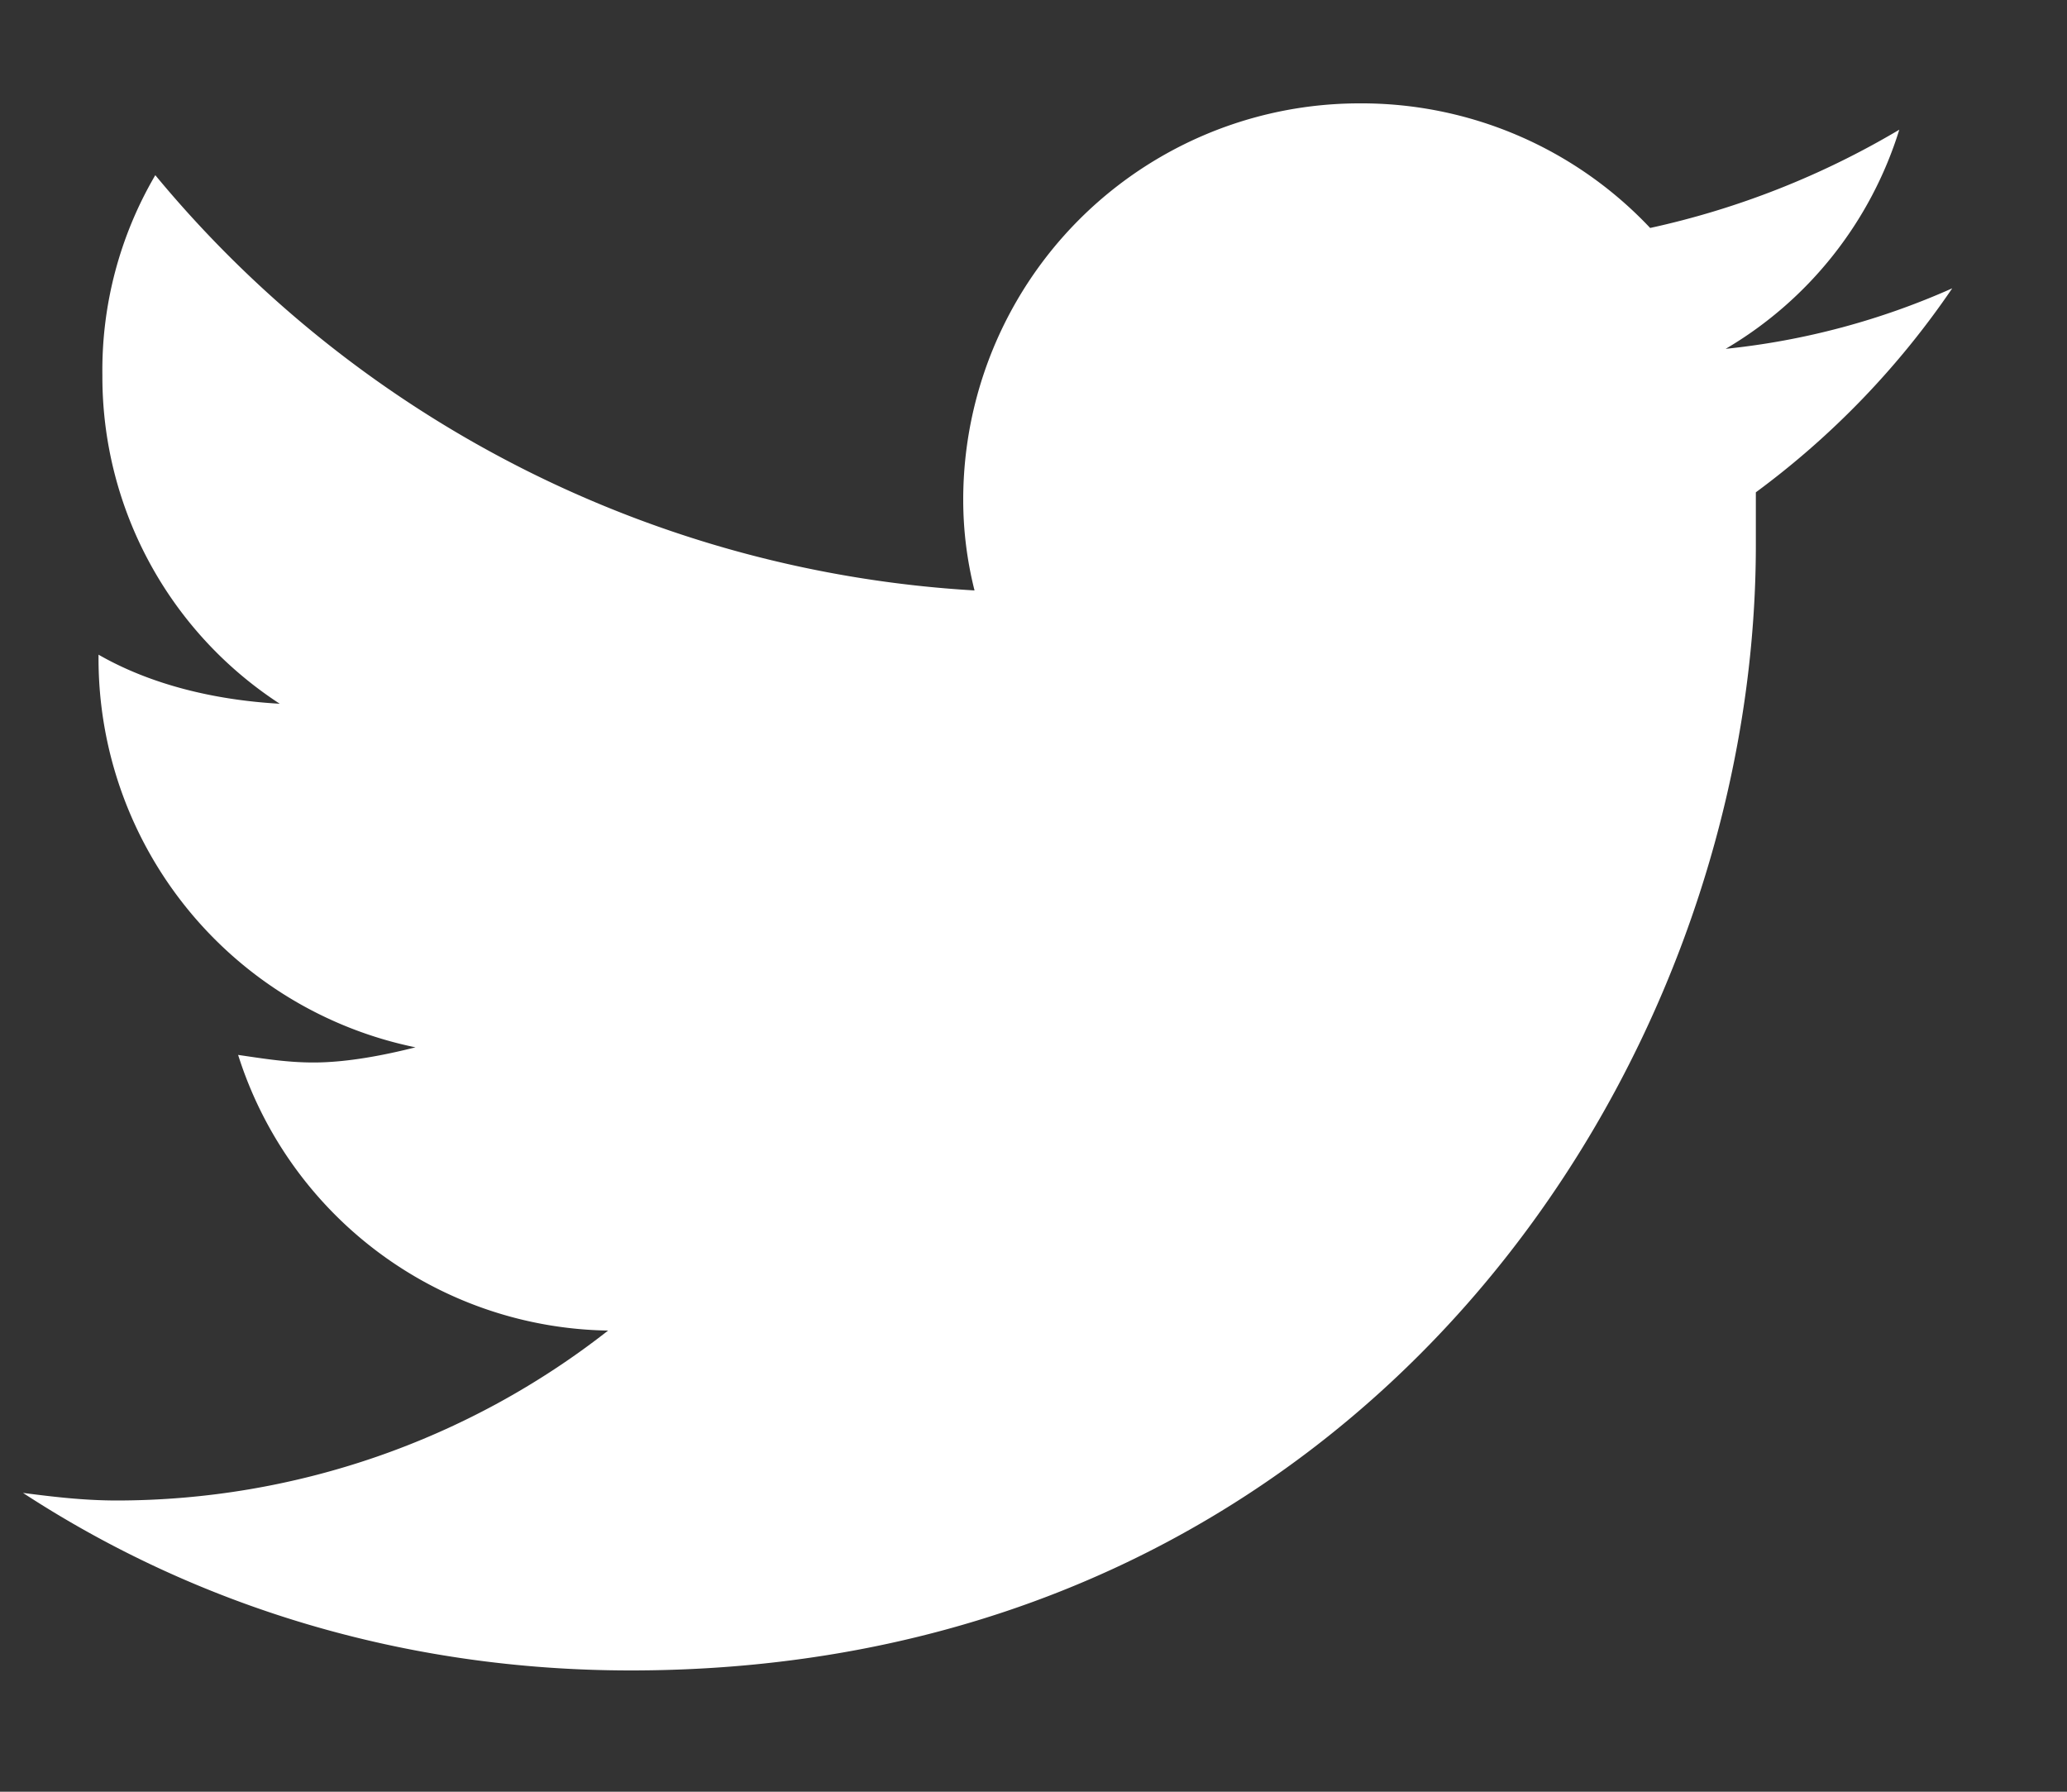 <svg width="15" height="13" fill="none" xmlns="http://www.w3.org/2000/svg">
  <rect width="100%" height="100%" fill="#333333" stroke="none"/>
  <path d="M12.742 3.572a6.093 6.093 0 001.425-1.48 5.392 5.392 0 01-1.644.439 2.81 2.81 0 001.26-1.59 6.076 6.076 0 01-1.808.713A2.877 2.877 0 009.865.75 2.876 2.876 0 006.99 3.627c0 .219.027.438.082.657a8.346 8.346 0 01-5.945-3.013 2.798 2.798 0 00-.384 1.452A2.83 2.83 0 002.03 5.106C1.564 5.08 1.098 4.97.715 4.75v.027a2.88 2.88 0 002.3 2.822c-.218.055-.492.11-.739.11-.192 0-.356-.027-.548-.055a2.863 2.863 0 002.685 2 5.784 5.784 0 01-3.561 1.233c-.247 0-.466-.027-.685-.055 1.26.822 2.767 1.288 4.41 1.288 5.288 0 8.165-4.356 8.165-8.165v-.383z" fill="#fff"/>
</svg>
